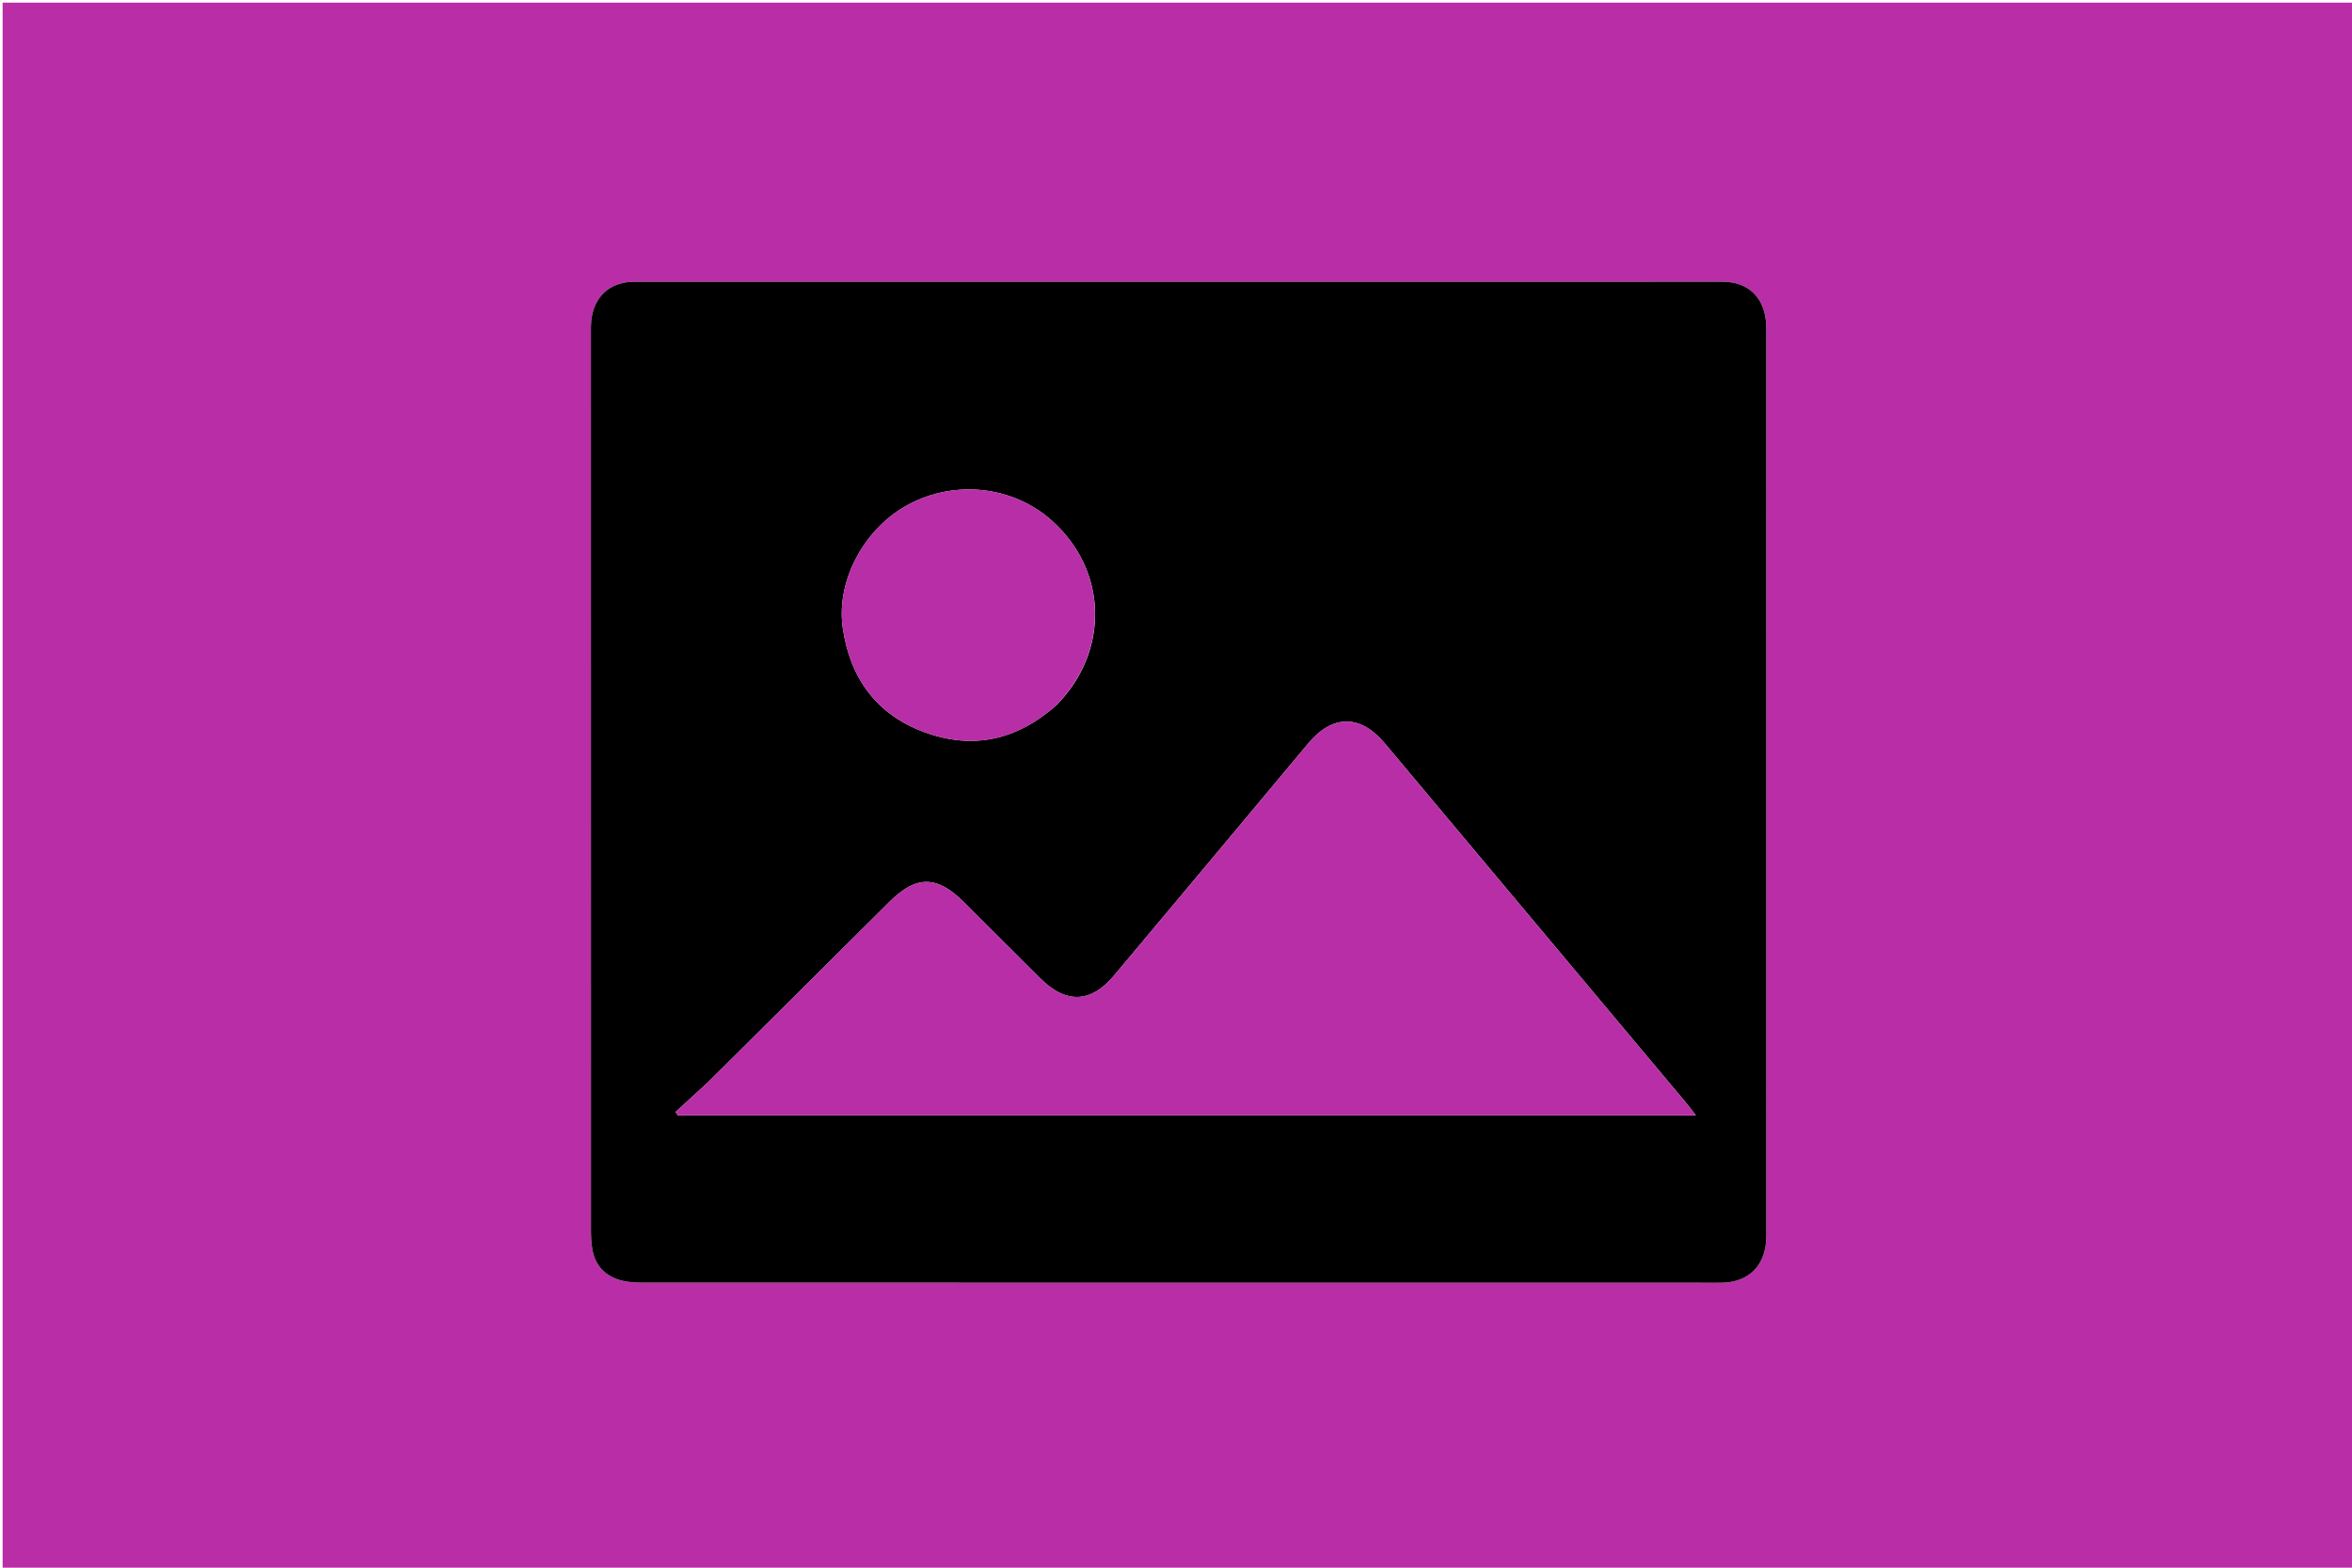 <svg version="1.1" id="Layer_1" xmlns="http://www.w3.org/2000/svg" xmlns:xlink="http://www.w3.org/1999/xlink" x="0px" y="0px"
	 width="100%" viewBox="0 0 900 600" enable-background="new 0 0 900 600" xml:space="preserve">
<path fill="#B92EA7" opacity="1" stroke="none" 
	d="
M648,601 
	C432,601 216.5,601 1,601 
	C1,401 1,201 1,1 
	C301,1 601,1 901,1 
	C901,201 901,401 901,601 
	C816.833,601 732.667,601 648,601 
M651.468,490.932 
	C654.134,490.928 656.803,491.007 659.465,490.905 
	C668.905,490.542 674.955,484.775 675.785,475.374 
	C675.917,473.884 675.882,472.377 675.882,470.878 
	C675.886,356.57 675.887,242.261 675.878,127.952 
	C675.878,126.122 675.896,124.276 675.683,122.464 
	C674.605,113.278 668.503,107.845 659.18,107.844 
	C520.377,107.832 381.573,107.832 242.77,107.845 
	C233.306,107.846 227.11,113.563 226.222,122.996 
	C226.082,124.485 226.118,125.992 226.118,127.491 
	C226.114,241.966 226.112,356.442 226.134,470.917 
	C226.134,473.239 226.247,475.589 226.61,477.878 
	C227.63,484.305 231.519,488.393 237.676,490.036 
	C240.516,490.794 243.594,490.898 246.565,490.898 
	C381.202,490.938 515.84,490.932 651.468,490.932 
z"/>
<path fill="#010001" opacity="1" stroke="none" 
	d="
M650.973,490.932 
	C515.84,490.932 381.202,490.938 246.565,490.898 
	C243.594,490.898 240.516,490.794 237.676,490.036 
	C231.519,488.393 227.63,484.305 226.61,477.878 
	C226.247,475.589 226.134,473.239 226.134,470.917 
	C226.112,356.442 226.114,241.966 226.118,127.491 
	C226.118,125.992 226.082,124.485 226.222,122.996 
	C227.11,113.563 233.306,107.846 242.77,107.845 
	C381.573,107.832 520.377,107.832 659.18,107.844 
	C668.503,107.845 674.605,113.278 675.683,122.464 
	C675.896,124.276 675.878,126.122 675.878,127.952 
	C675.887,242.261 675.886,356.57 675.882,470.878 
	C675.882,472.377 675.917,473.884 675.785,475.374 
	C674.955,484.775 668.905,490.542 659.465,490.905 
	C656.803,491.007 654.134,490.928 650.973,490.932 
M270.811,414.311 
	C266.696,418.084 262.581,421.856 258.465,425.629 
	C258.784,426.046 259.104,426.463 259.423,426.88 
	C389.022,426.88 518.622,426.88 648.925,426.88 
	C647.474,425.006 646.527,423.694 645.49,422.456 
	C606.969,376.479 568.433,330.515 529.916,284.535 
	C520.574,273.383 509.91,273.384 500.643,284.483 
	C475.871,314.155 451.072,343.806 426.241,373.429 
	C417.421,383.953 407.93,384.274 398.154,374.529 
	C388.358,364.763 378.576,354.984 368.771,345.228 
	C358.513,335.023 350.599,334.981 340.446,345.072 
	C317.397,367.981 294.356,390.897 270.811,414.311 
M404.324,269.824 
	C424.646,249.097 423.853,218.378 402.505,199.277 
	C387.79,186.112 365.797,183.551 347.946,192.923 
	C330.844,201.903 319.901,222.091 322.479,240.209 
	C325.219,259.458 335.317,273.415 353.648,280.191 
	C372.07,287 389.017,283.427 404.324,269.824 
z"/>
<path fill="#B82EA6" opacity="1" stroke="none" 
	d="
M271.061,414.061 
	C294.356,390.897 317.397,367.981 340.446,345.072 
	C350.599,334.981 358.513,335.023 368.771,345.228 
	C378.576,354.984 388.358,364.763 398.154,374.529 
	C407.93,384.274 417.421,383.953 426.241,373.429 
	C451.072,343.806 475.871,314.155 500.643,284.483 
	C509.91,273.384 520.574,273.383 529.916,284.535 
	C568.433,330.515 606.969,376.479 645.49,422.456 
	C646.527,423.694 647.474,425.006 648.925,426.88 
	C518.622,426.88 389.022,426.88 259.423,426.88 
	C259.104,426.463 258.784,426.046 258.465,425.629 
	C262.581,421.856 266.696,418.084 271.061,414.061 
z"/>
<path fill="#B72EA6" opacity="1" stroke="none" 
	d="
M404.061,270.064 
	C389.017,283.427 372.07,287 353.648,280.191 
	C335.317,273.415 325.219,259.458 322.479,240.209 
	C319.901,222.091 330.844,201.903 347.946,192.923 
	C365.797,183.551 387.79,186.112 402.505,199.277 
	C423.853,218.378 424.646,249.097 404.061,270.064 
z"/>
</svg>